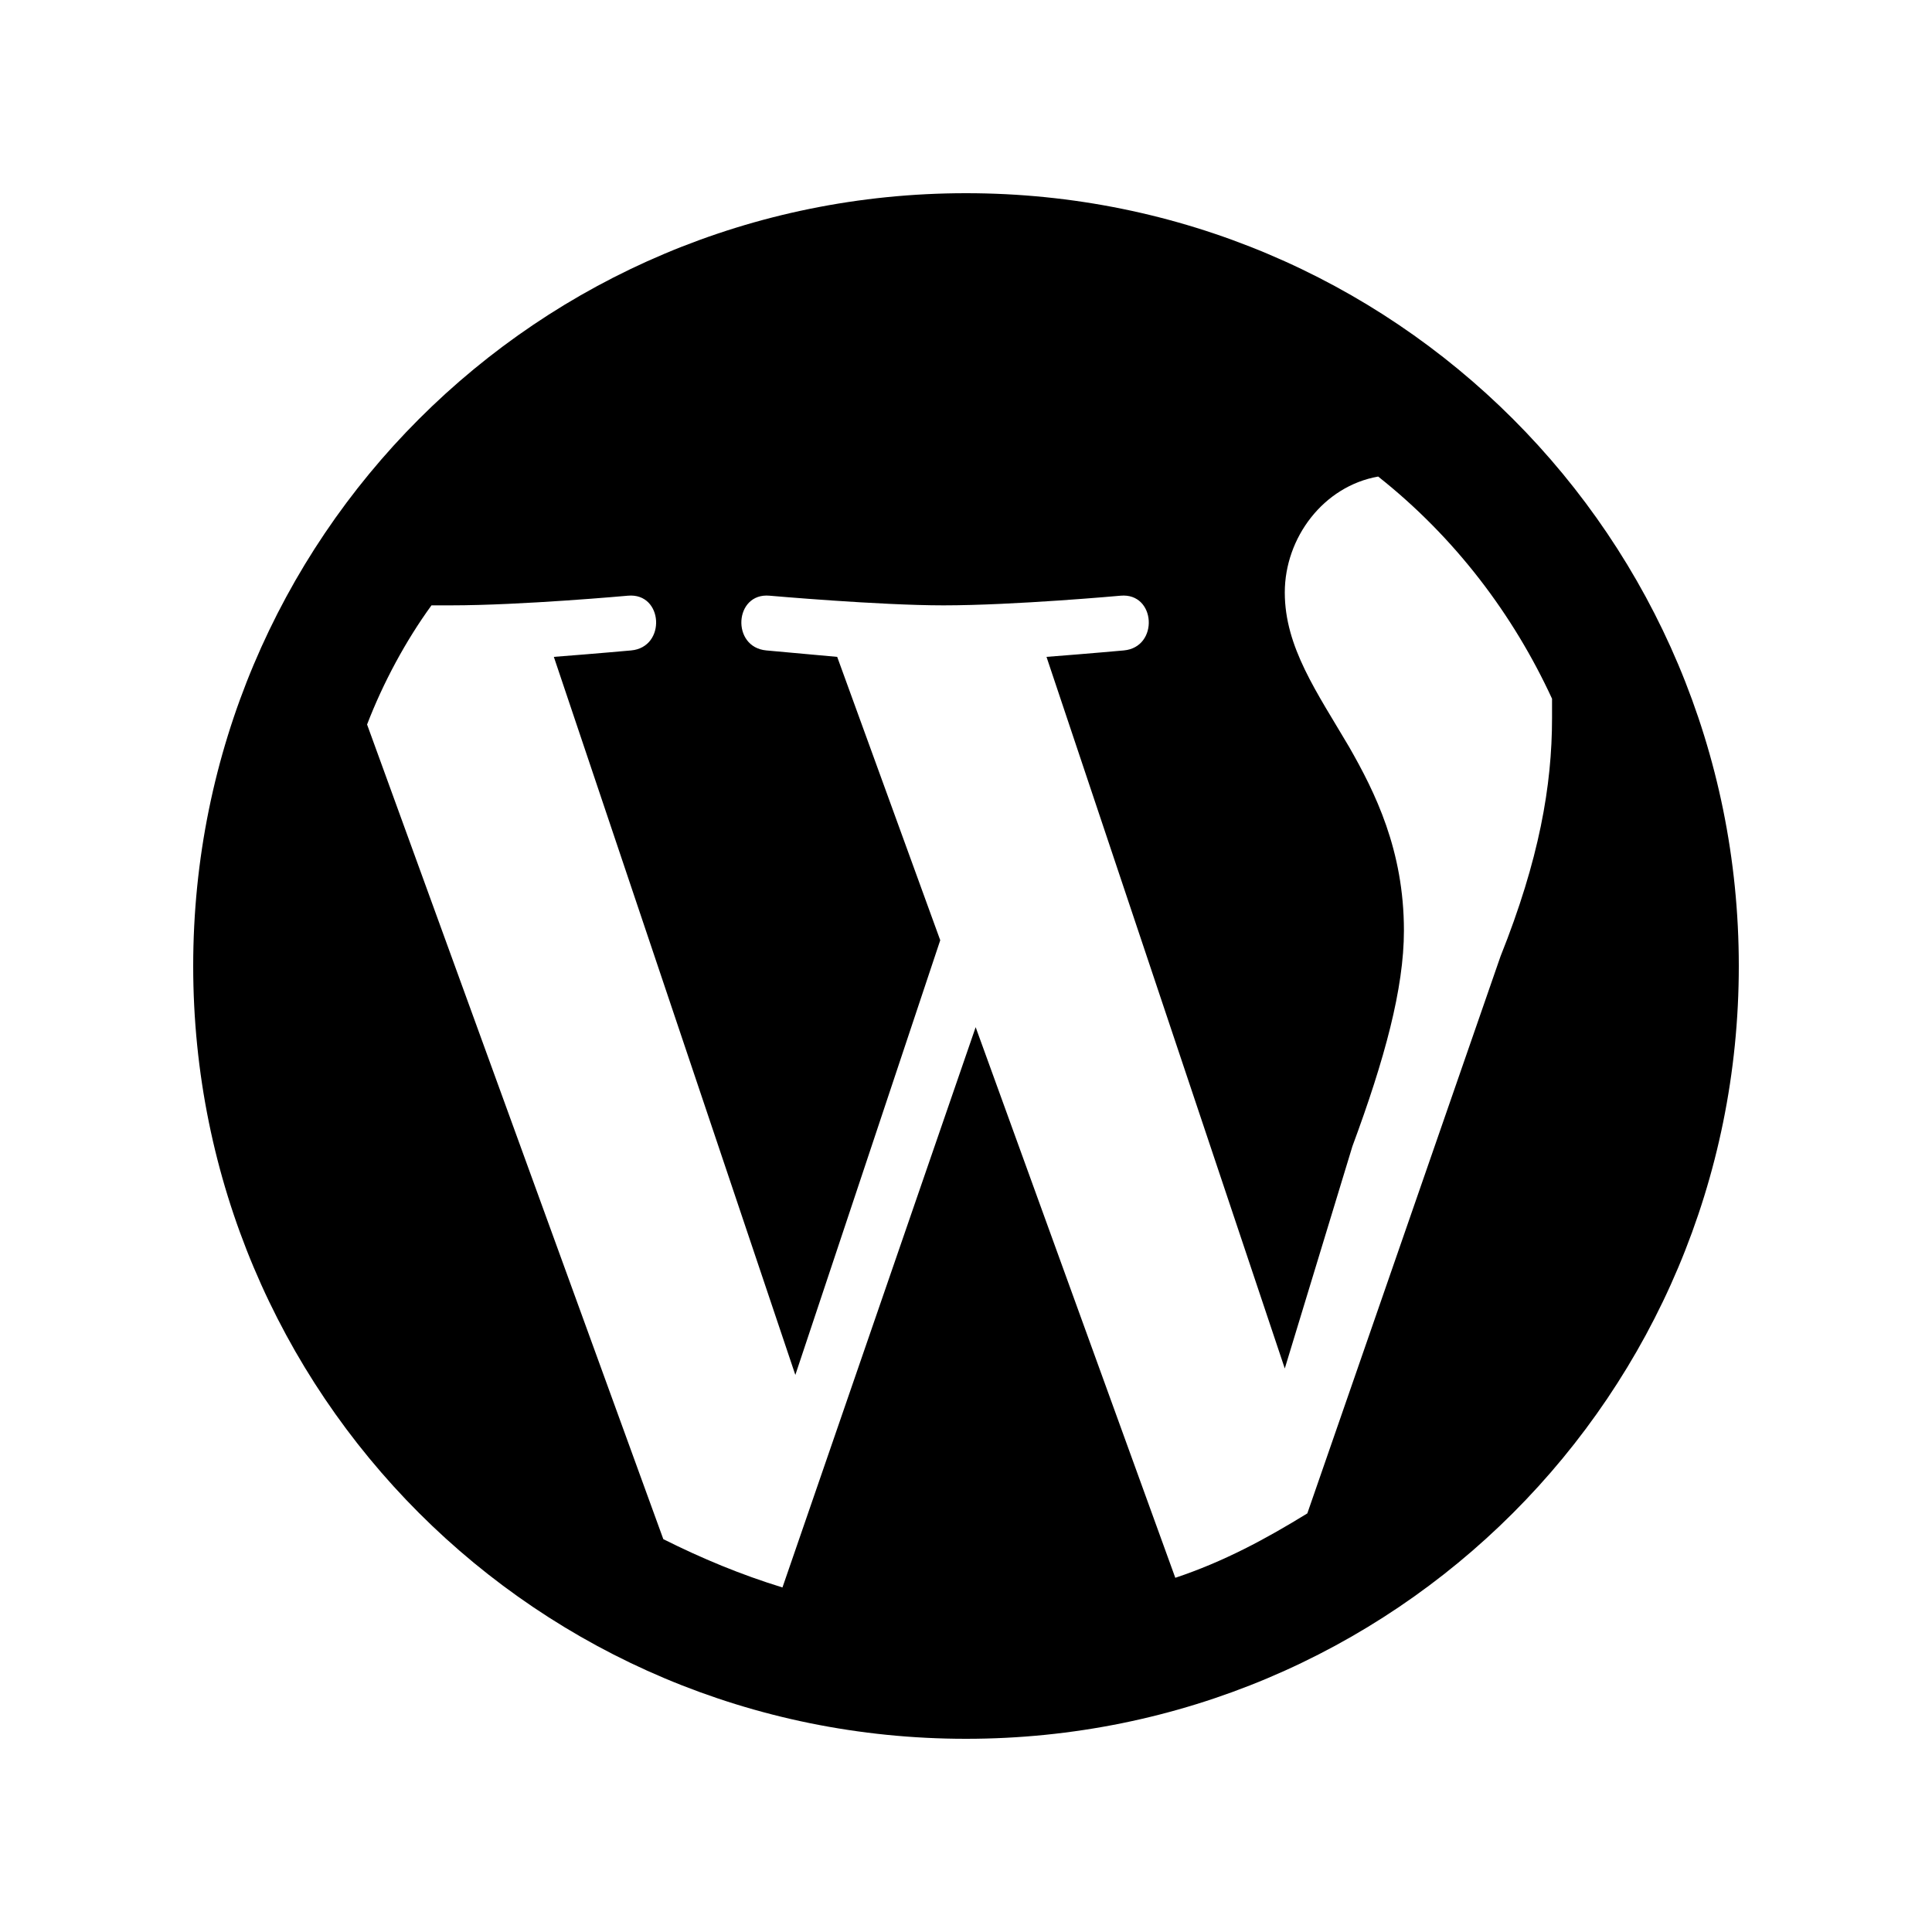 <svg viewBox="0 0 60 60" xmlns="http://www.w3.org/2000/svg"><path d="m30 6c-13.3 0-24 10.7-24 24s10.7 24 24 24 24-10.7 24-24-10.7-24-24-24zm18.2 15.7v.6c0 2.1-.4 4.4-1.6 7.4l-6 17.3c-1.3.8-2.6 1.5-4.1 2l-6.2-17.1-6 17.4c-1.3-.4-2.5-.9-3.7-1.5l-9.2-25.3c.5-1.3 1.2-2.6 2-3.7h.6c2.2 0 5.5-.3 5.5-.3 1.1-.1 1.2 1.6.1 1.7 0 0-1.1.1-2.4.2l7.5 22.3 4.5-13.5-3.2-8.8c-1.1-.1-2.2-.2-2.2-.2-1.1-.1-1-1.8.1-1.7 0 0 3.4.3 5.4.3 2.2 0 5.5-.3 5.5-.3 1.1-.1 1.2 1.6.1 1.7 0 0-1.1.1-2.4.2l7.4 22.1 2.1-6.9c1-2.7 1.6-4.9 1.6-6.7 0-2.5-.9-4.3-1.7-5.7-1-1.7-2-3.1-2-4.8s1.2-3.3 2.9-3.6c2.4 1.9 4.2 4.3 5.4 6.9z"/></svg>
